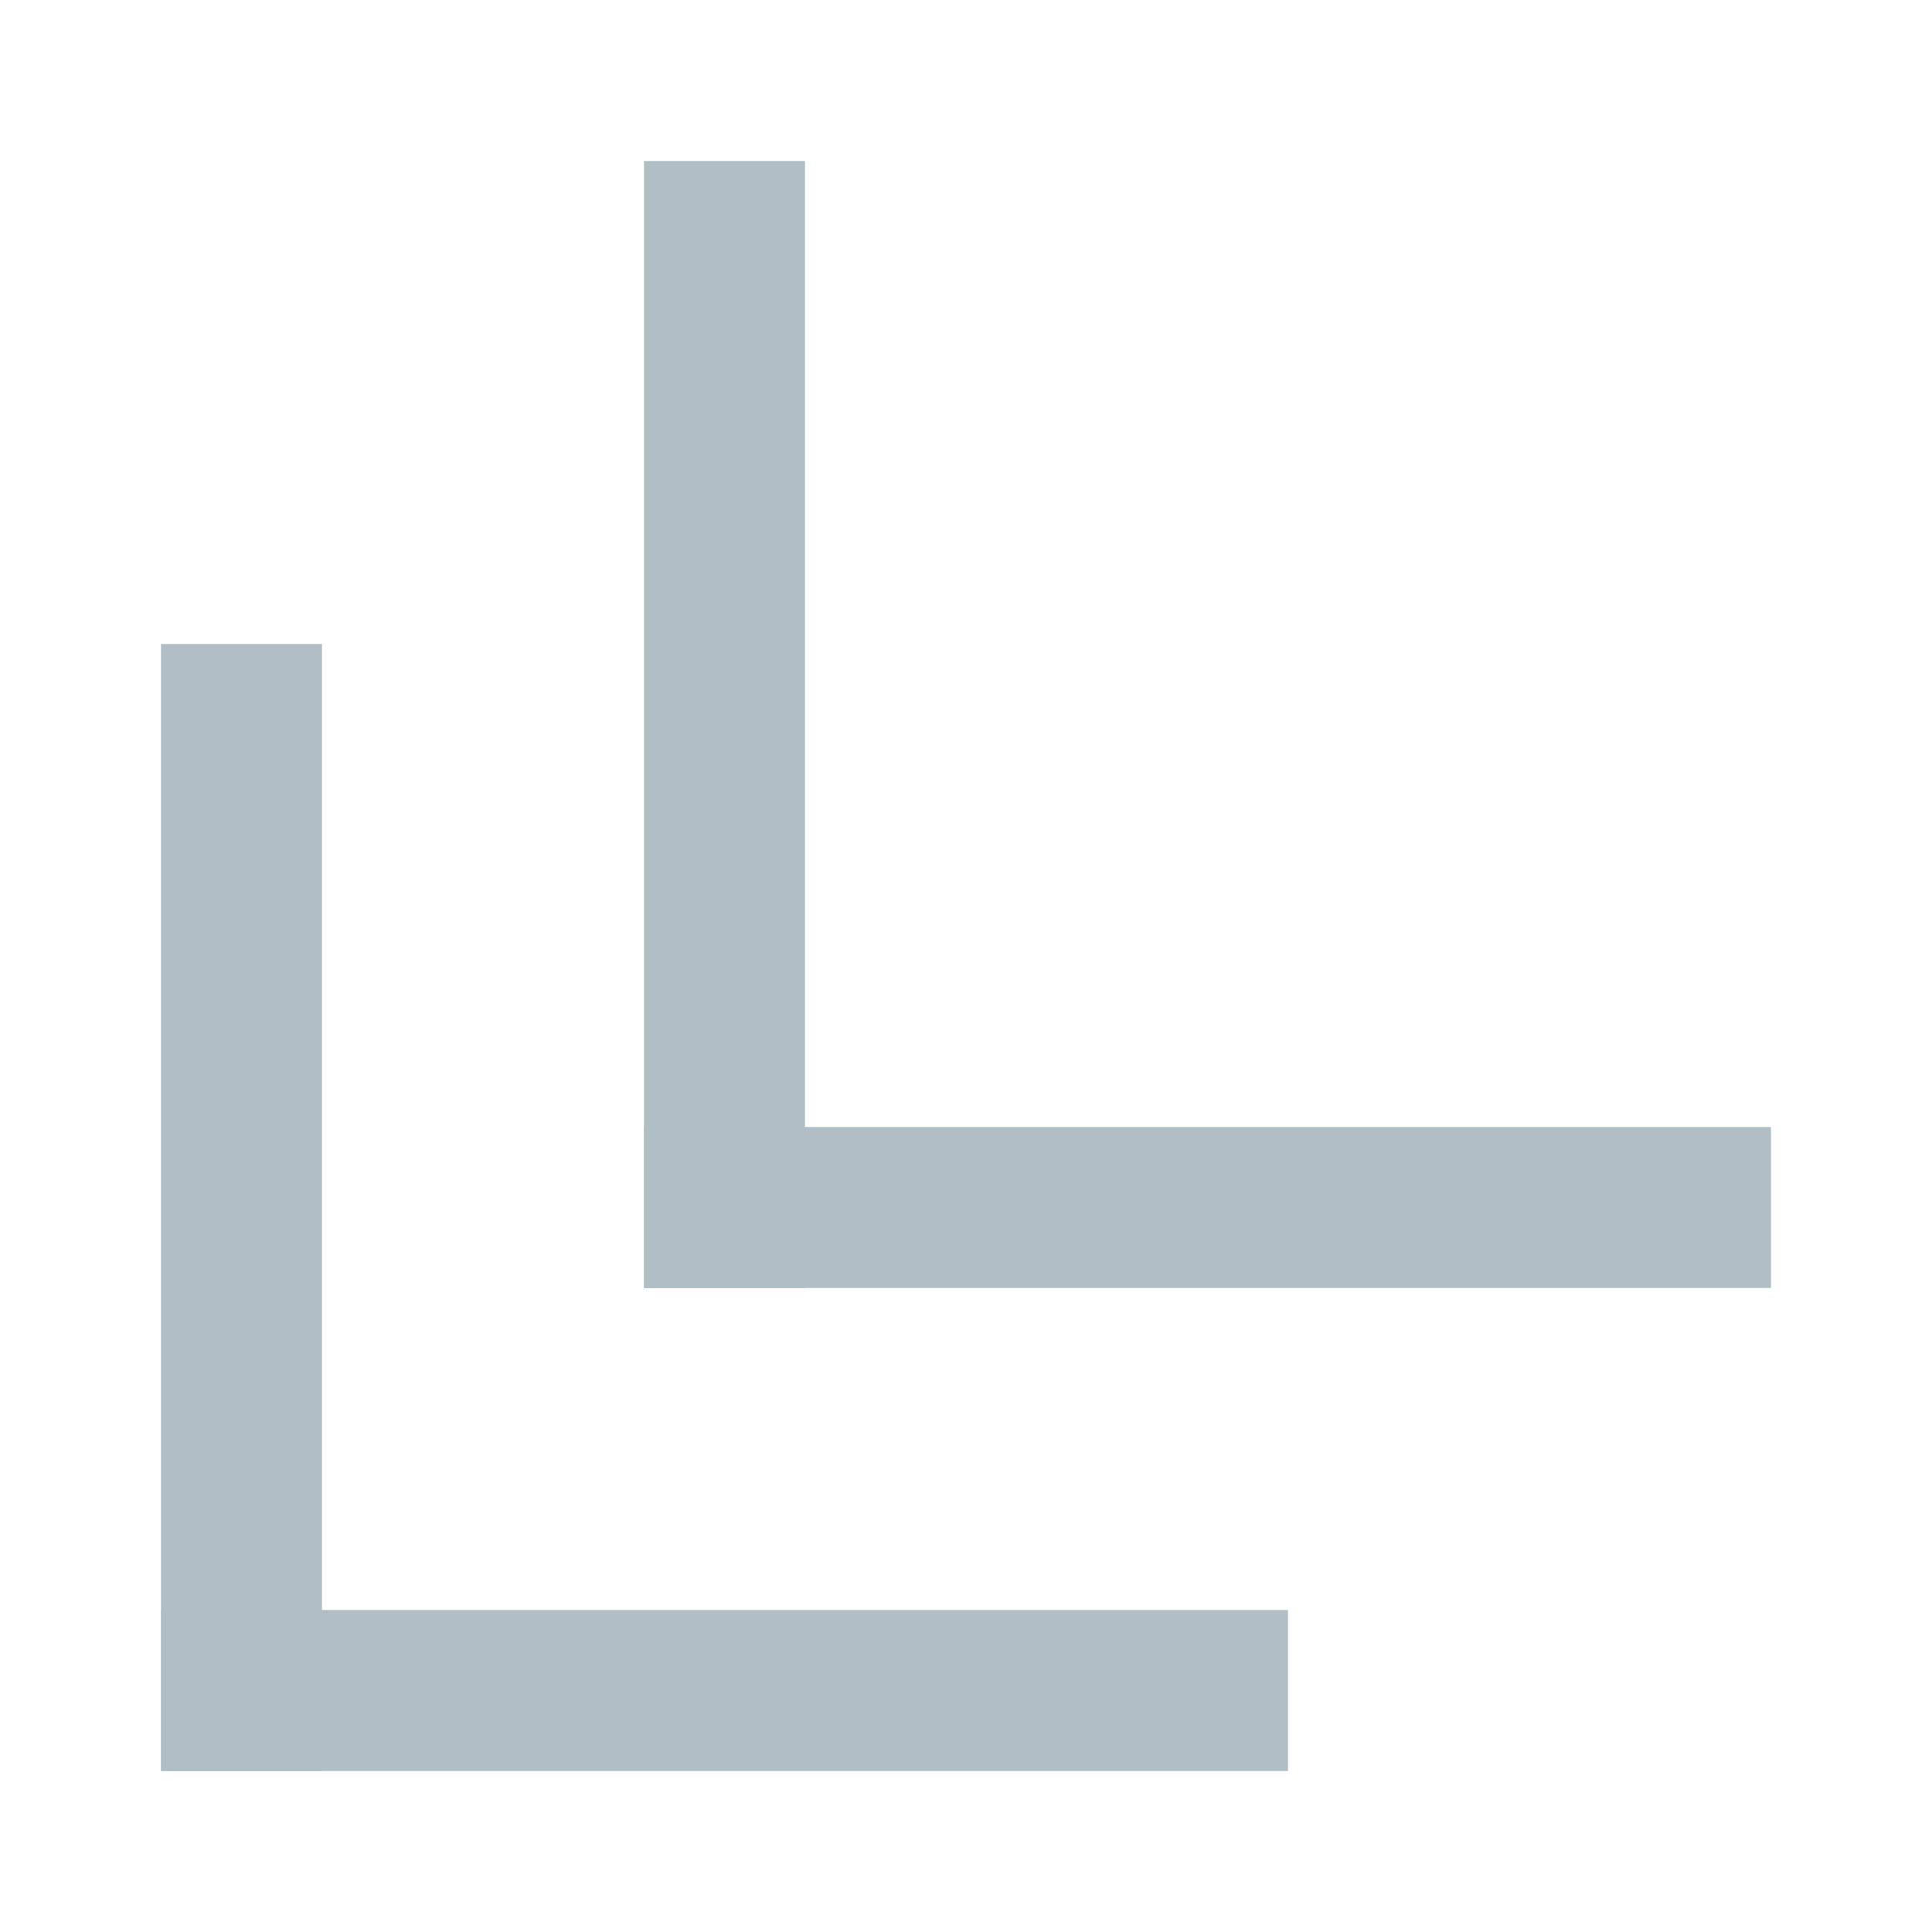 <svg xmlns="http://www.w3.org/2000/svg" width="14" height="14" viewBox="0 0 12 12"><g fill="#b0bec5" fill-rule="evenodd"><path d="M1 4h1v7H1z"/><path d="M1 10h7v1H1zM4 1h1v7H4z"/><path d="M4 7h7v1H4z"/></g></svg>